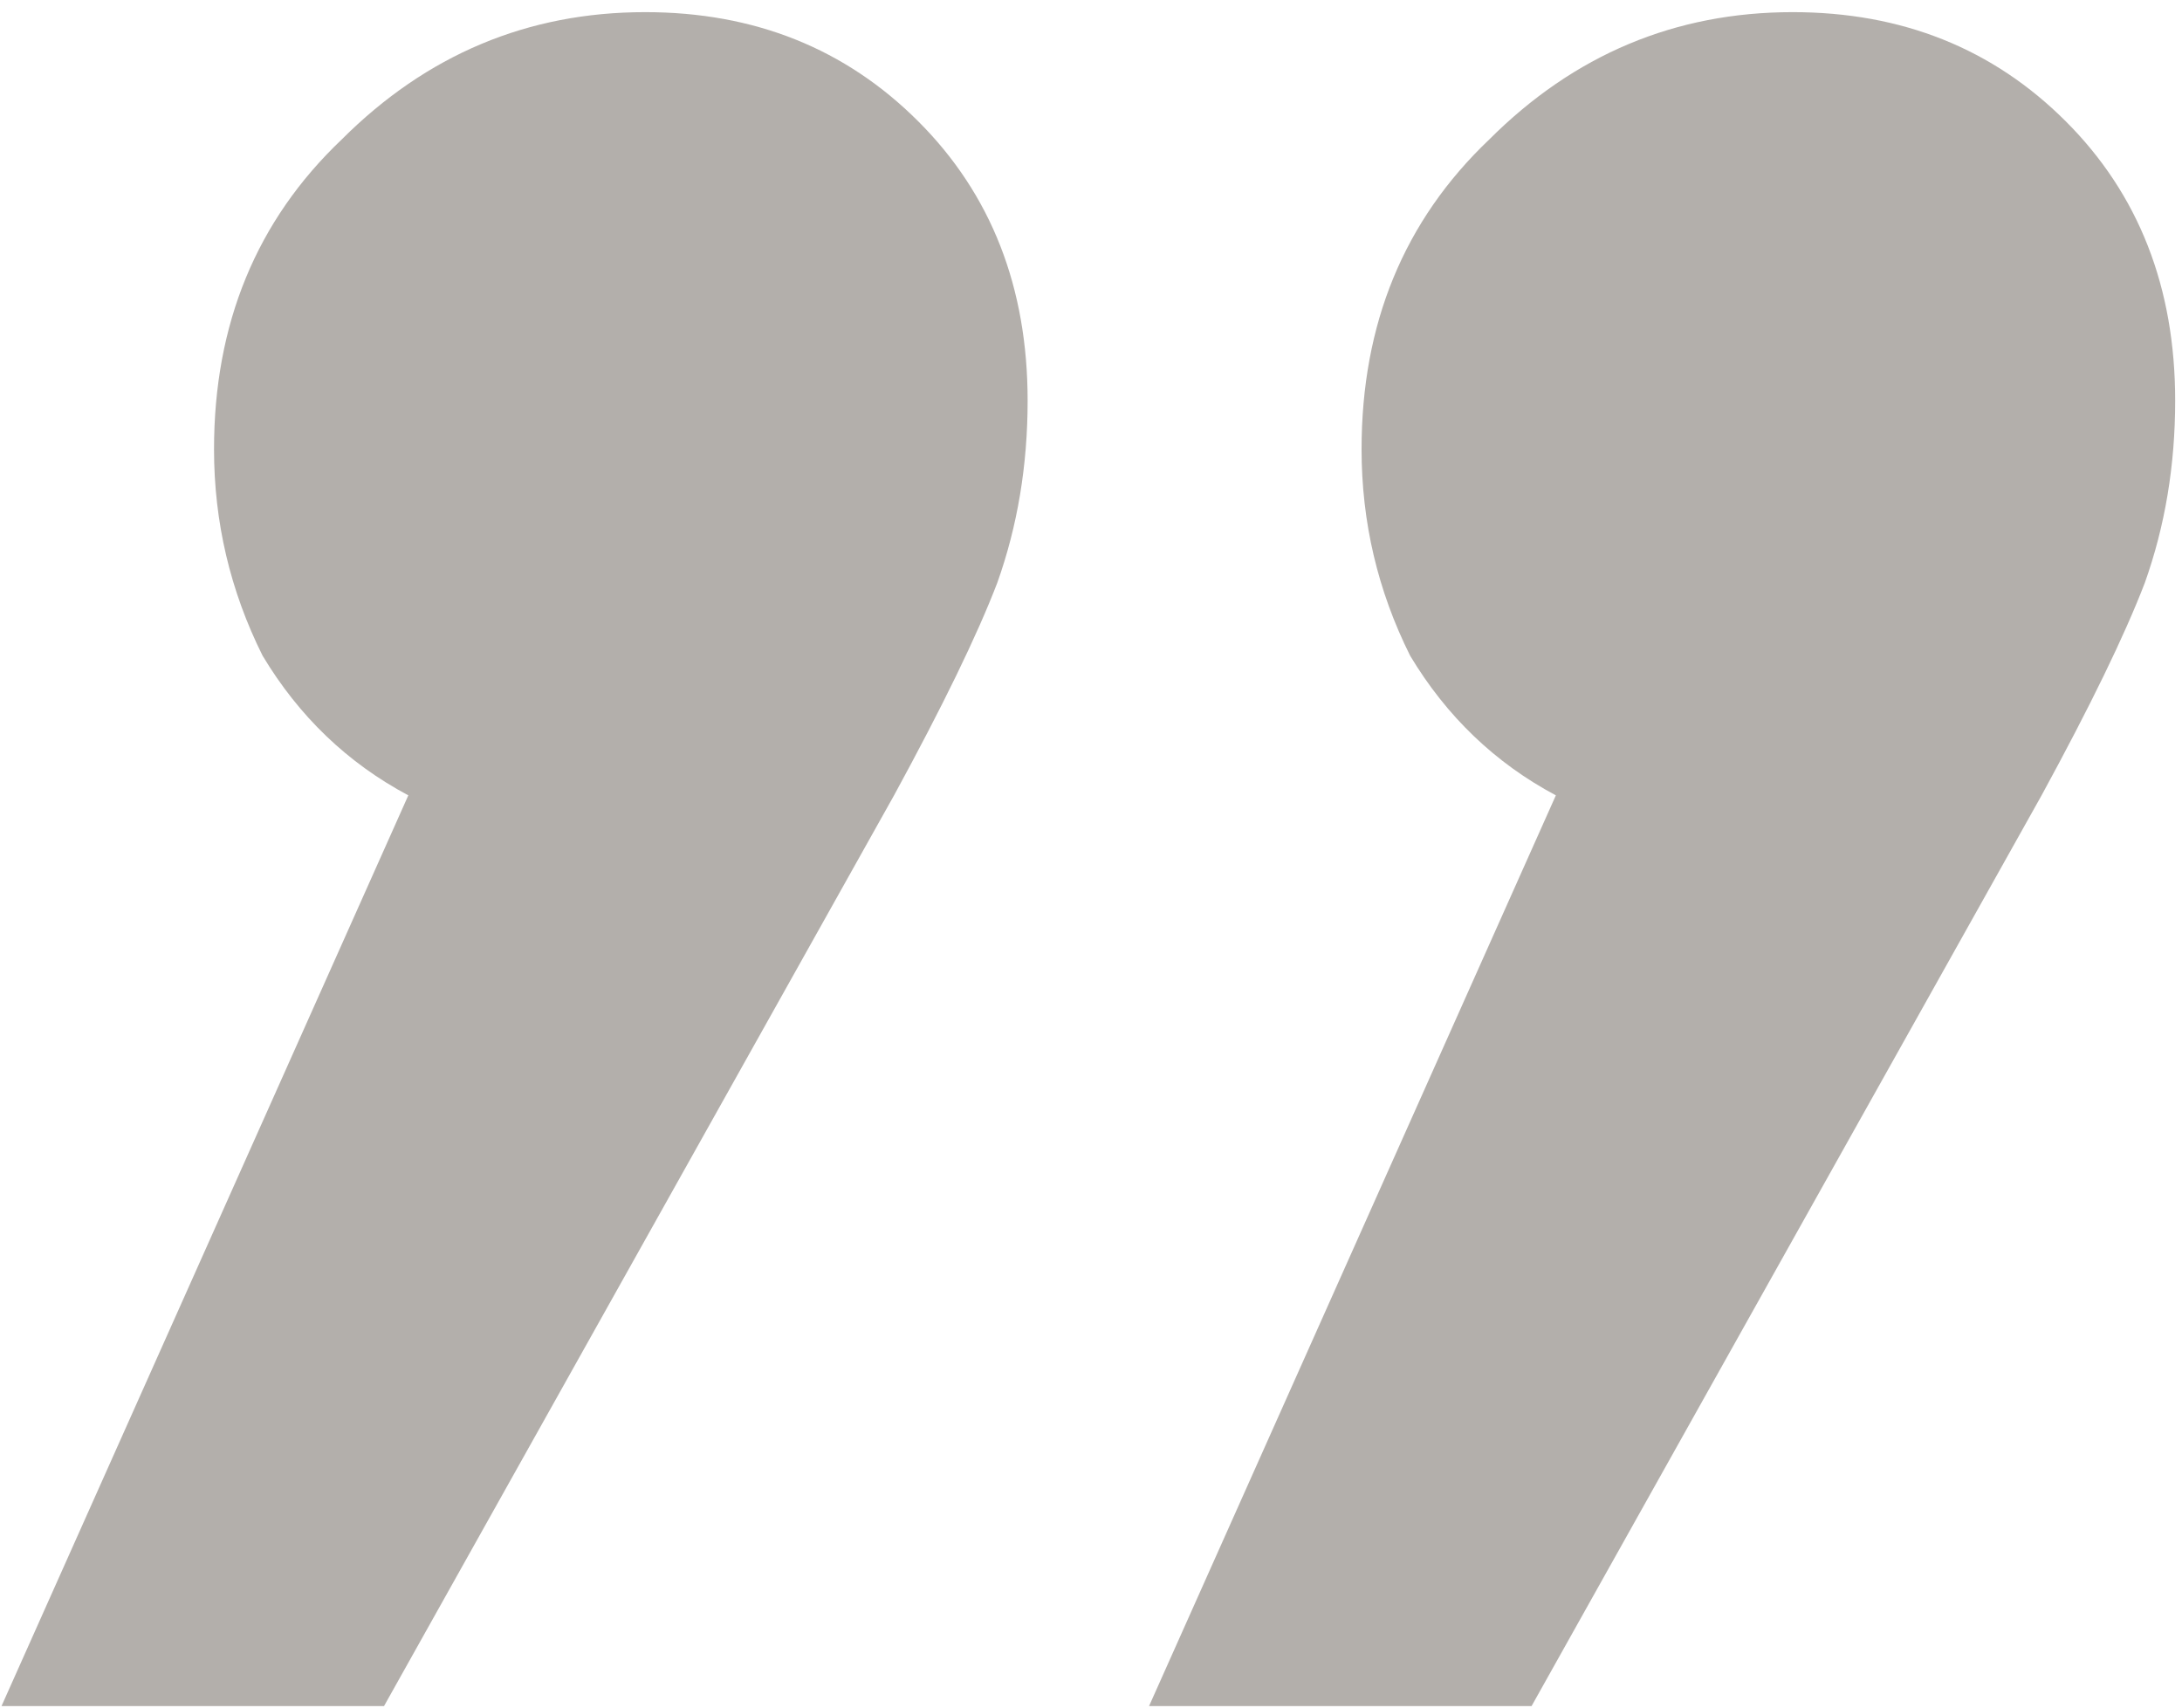 <svg width="23" height="18" viewBox="0 0 23 18" fill="none" xmlns="http://www.w3.org/2000/svg">
<path d="M6.8 0.128C7.952 0.128 8.912 0.512 9.68 1.28C10.448 2.048 10.832 3.029 10.832 4.224C10.832 4.907 10.725 5.547 10.512 6.144C10.299 6.699 9.936 7.445 9.424 8.384L4.048 17.984H0.016L4.304 8.384C3.664 8.043 3.152 7.552 2.768 6.912C2.427 6.229 2.256 5.504 2.256 4.736C2.256 3.413 2.704 2.325 3.6 1.472C4.496 0.576 5.563 0.128 6.8 0.128ZM18.896 0.128C20.048 0.128 21.008 0.512 21.776 1.28C22.544 2.048 22.928 3.029 22.928 4.224C22.928 4.907 22.821 5.547 22.608 6.144C22.395 6.699 22.032 7.445 21.52 8.384L16.144 17.984H12.112L16.4 8.384C15.76 8.043 15.248 7.552 14.864 6.912C14.523 6.229 14.352 5.504 14.352 4.736C14.352 3.413 14.8 2.325 15.696 1.472C16.592 0.576 17.659 0.128 18.896 0.128Z" fill="#696059" fill-opacity="0.5"/>
</svg>

